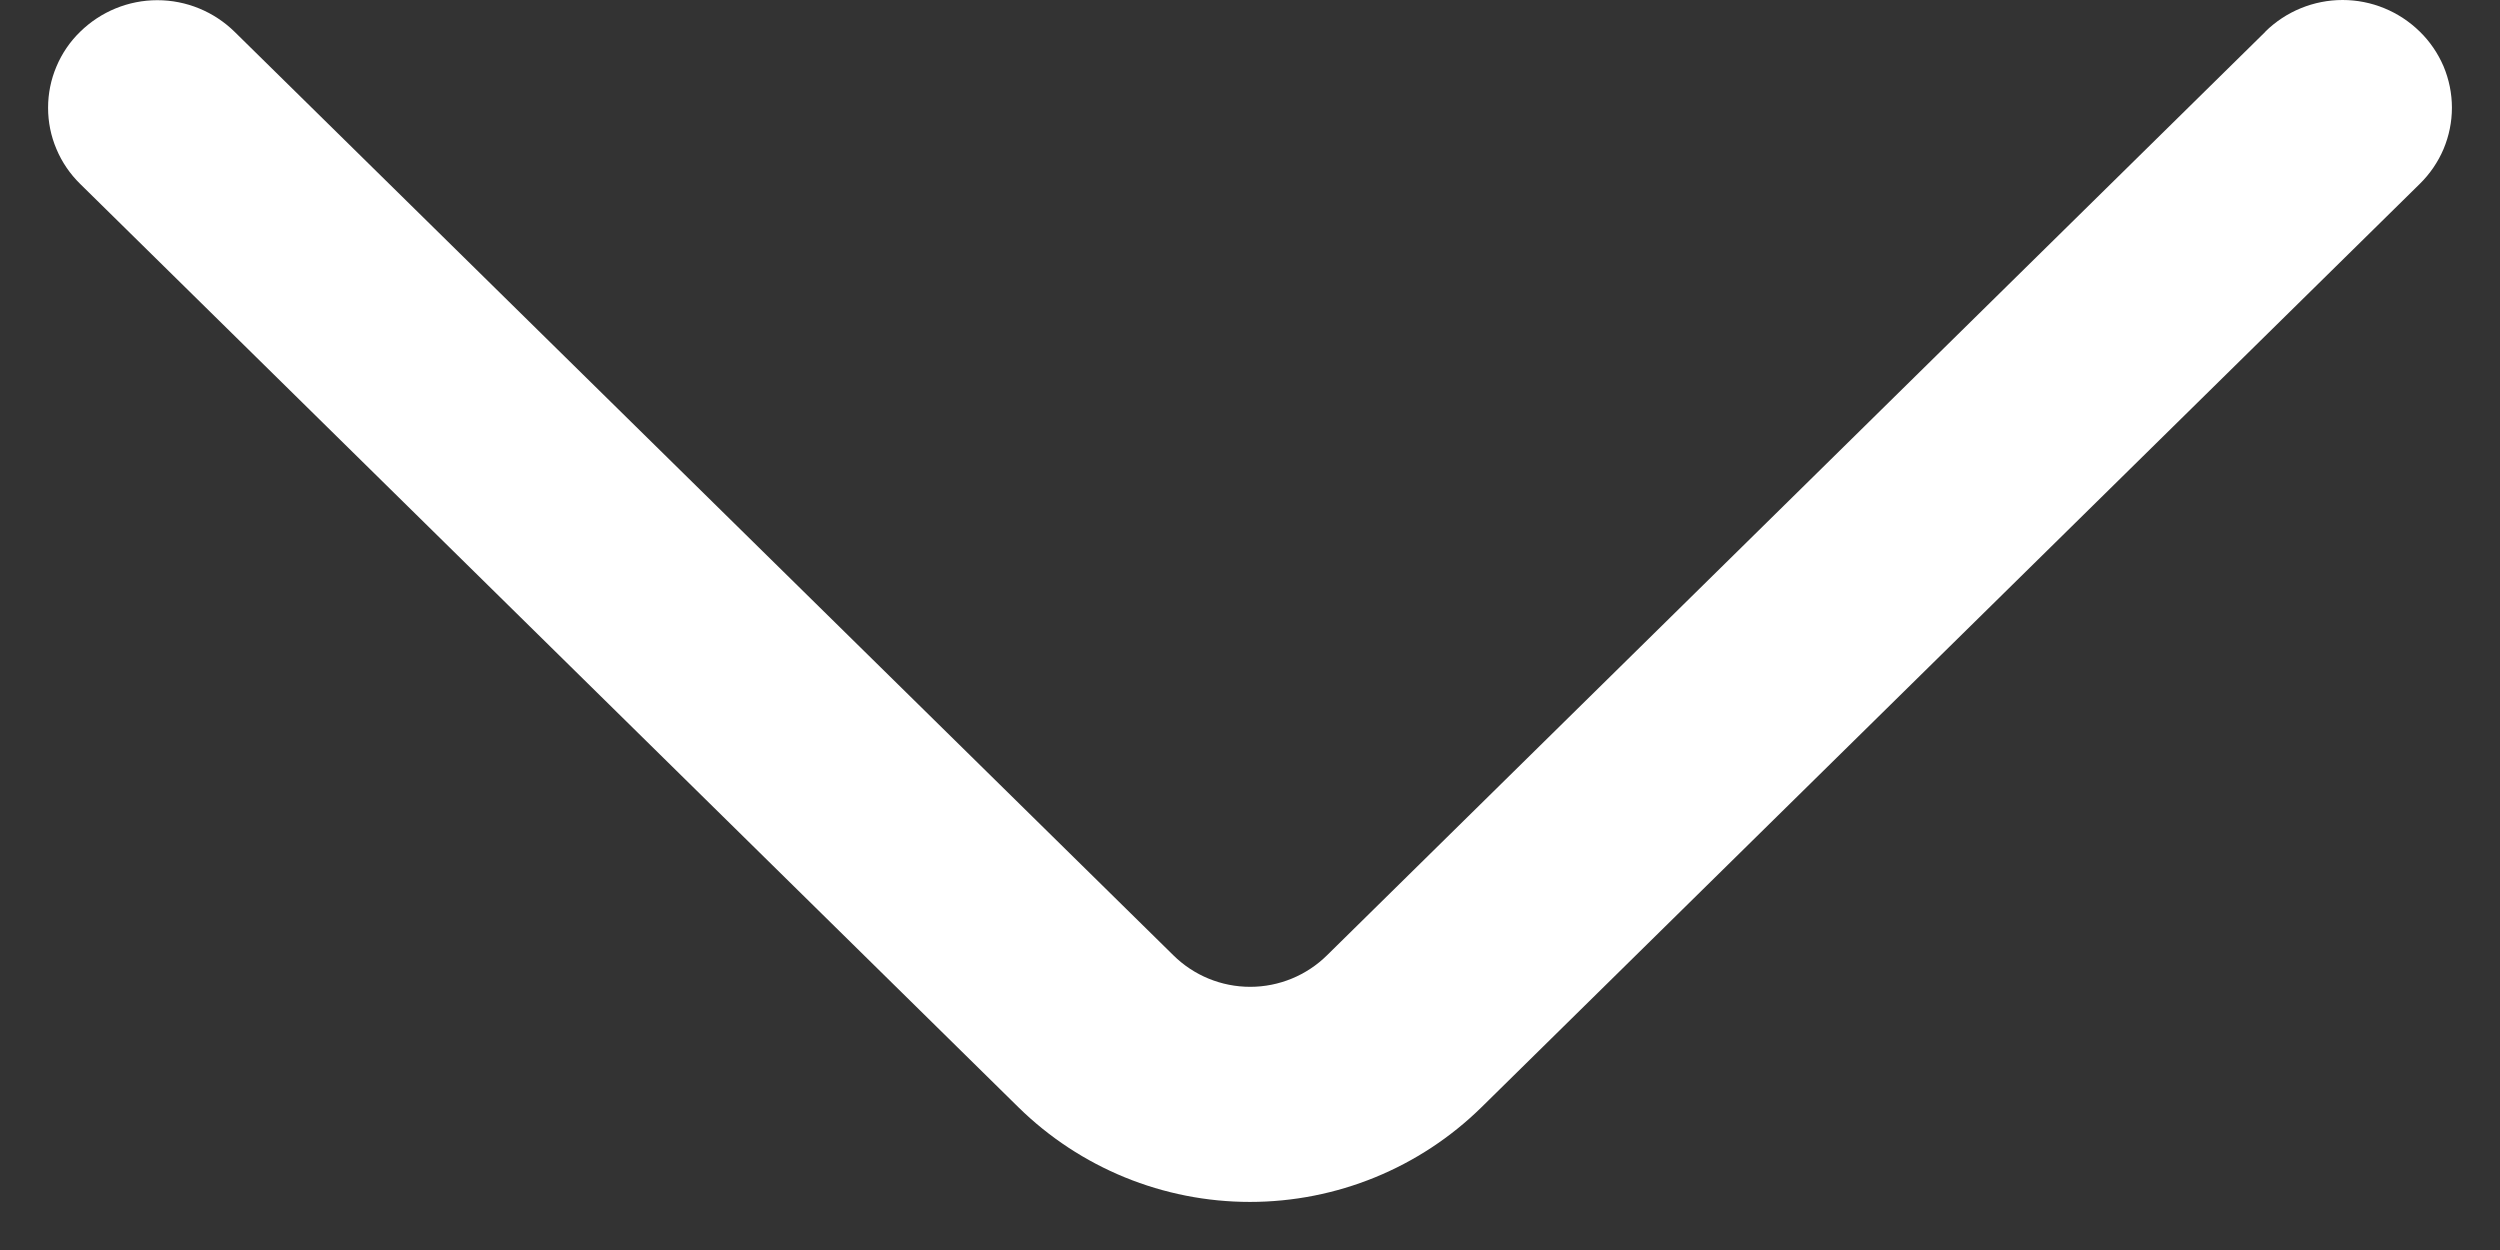 <svg width="26" height="13" viewBox="0 0 26 13" fill="none" xmlns="http://www.w3.org/2000/svg">
<rect x="0" y="0" width="26" height="13" fill="#333333" stroke="none"/>
<path id="Vector" d="M23.561 0.329L13.802 9.934C13.589 10.145 13.301 10.263 13.002 10.263C12.702 10.263 12.415 10.145 12.202 9.934L2.44 0.331C2.225 0.12 1.937 0.002 1.636 0.002C1.336 0.002 1.048 0.12 0.833 0.331C0.728 0.433 0.644 0.556 0.587 0.692C0.529 0.828 0.5 0.974 0.5 1.121C0.5 1.269 0.529 1.414 0.587 1.55C0.644 1.686 0.728 1.809 0.833 1.912L10.591 11.515C11.234 12.147 12.099 12.5 12.999 12.5C13.9 12.5 14.765 12.147 15.408 11.515L25.166 1.912C25.271 1.809 25.355 1.686 25.413 1.55C25.47 1.414 25.5 1.268 25.5 1.12C25.5 0.973 25.47 0.826 25.413 0.69C25.355 0.555 25.271 0.431 25.166 0.329C24.951 0.118 24.663 0 24.363 0C24.062 0 23.774 0.118 23.559 0.329" fill="white"/>
</svg>
